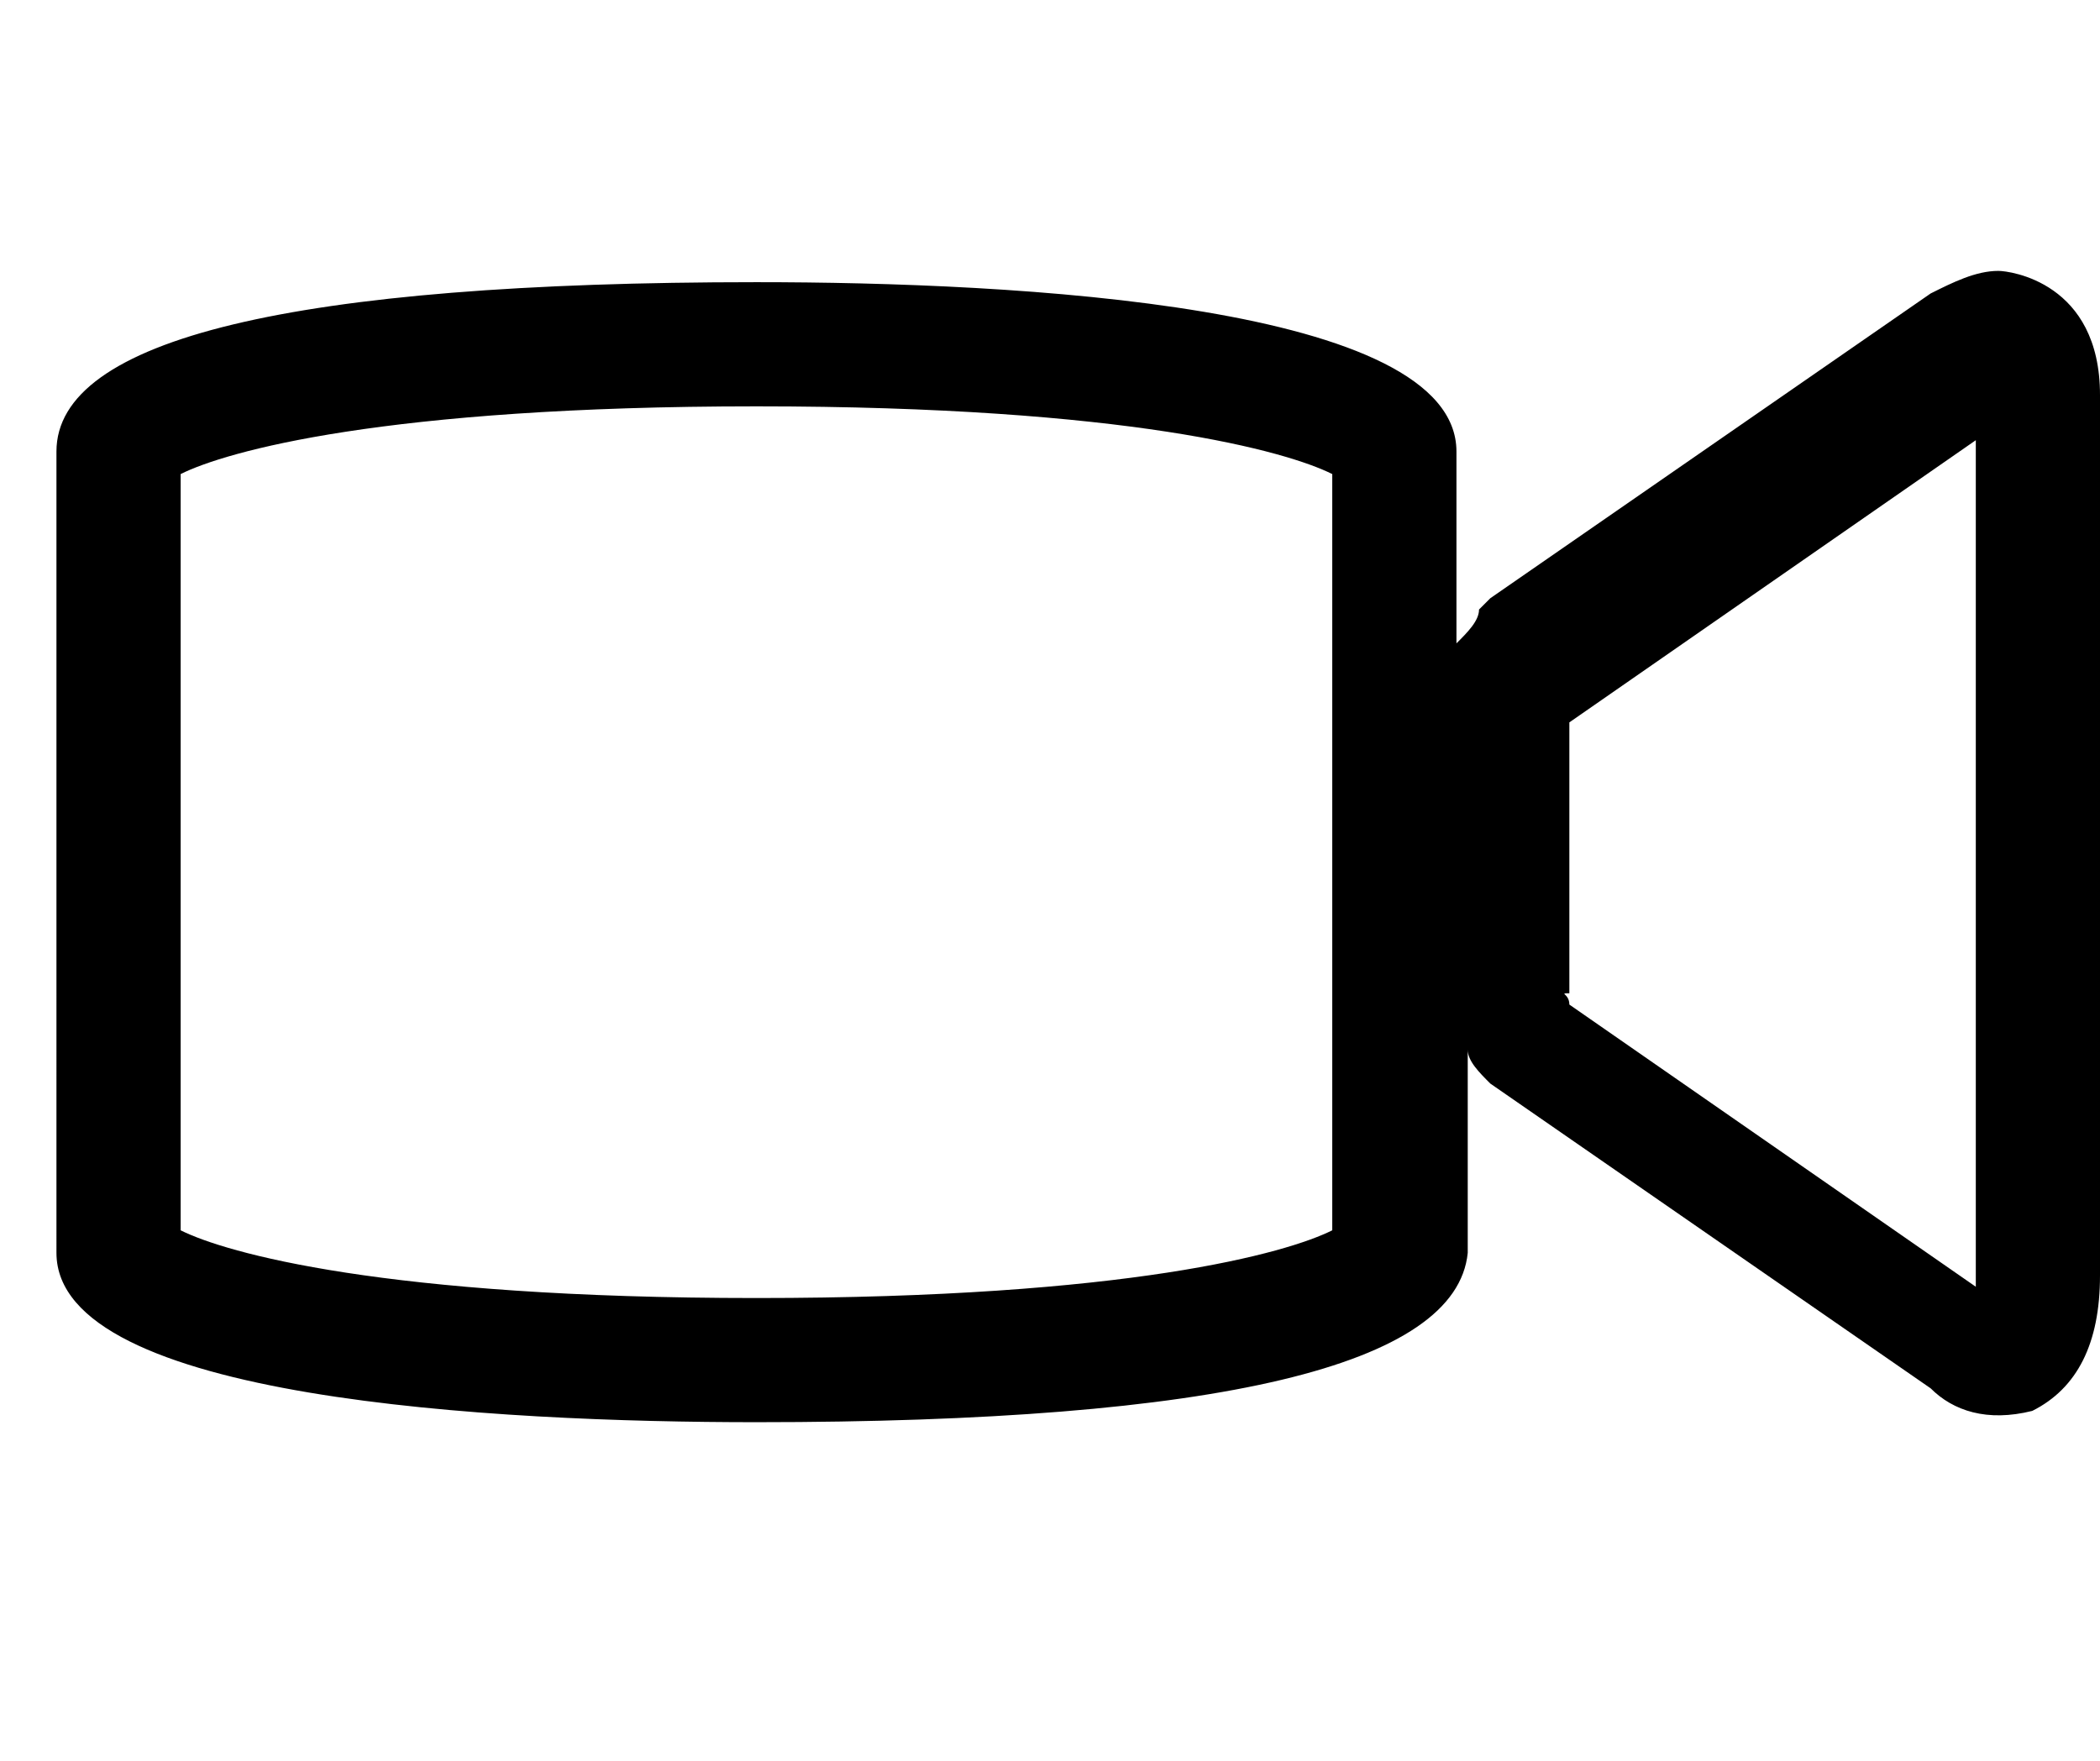 <?xml version="1.0" encoding="utf-8"?>
<!-- Generator: Adobe Illustrator 25.0.0, SVG Export Plug-In . SVG Version: 6.00 Build 0)  -->
<svg version="1.1" id="Layer_1" xmlns="http://www.w3.org/2000/svg" xmlns:xlink="http://www.w3.org/1999/xlink" x="0px" y="0px"
	 viewBox="0 0 18.6 15.6" style="enable-background:new 0 0 18.6 15.6;" xml:space="preserve">
<g id="Page-1">
	<g id="Sodium-HCB_x2B_LVonly_x5F_5-Copy" transform="translate(-1035, -741)">
		<path d="M1041.7,753.6c-2.3,0-6.2-0.2-6.2-1.5V745c0-1,2.1-1.5,6.2-1.5c2.3,0,6.2,0.2,6.2,1.5v1.7c0.1-0.1,0.2-0.2,0.2-0.3
			l0.1-0.1l3.9-2.7c0.2-0.1,0.4-0.2,0.6-0.2c0.1,0,0.9,0.1,0.9,1.1v7.8c0,0.6-0.2,1-0.6,1.2c-0.4,0.1-0.7,0-0.9-0.2l-3.9-2.7
			c-0.1-0.1-0.2-0.2-0.2-0.3v1.8C1047.9,753.1,1045.8,753.6,1041.7,753.6z M1052.8,752.6L1052.8,752.6L1052.8,752.6z M1036.6,751.9
			c0.4,0.2,1.8,0.6,5.1,0.6c3.3,0,4.7-0.4,5.1-0.6v-6.7c-0.4-0.2-1.8-0.6-5.1-0.6c-3.3,0-4.7,0.4-5.1,0.6V751.9z M1048.9,749.9
			l3.6,2.5v-7.5l-3.6,2.5c0,0.1,0,0.1,0,0.1v2.3C1048.8,749.8,1048.9,749.8,1048.9,749.9z"/>
	</g>
</g>
</svg>
